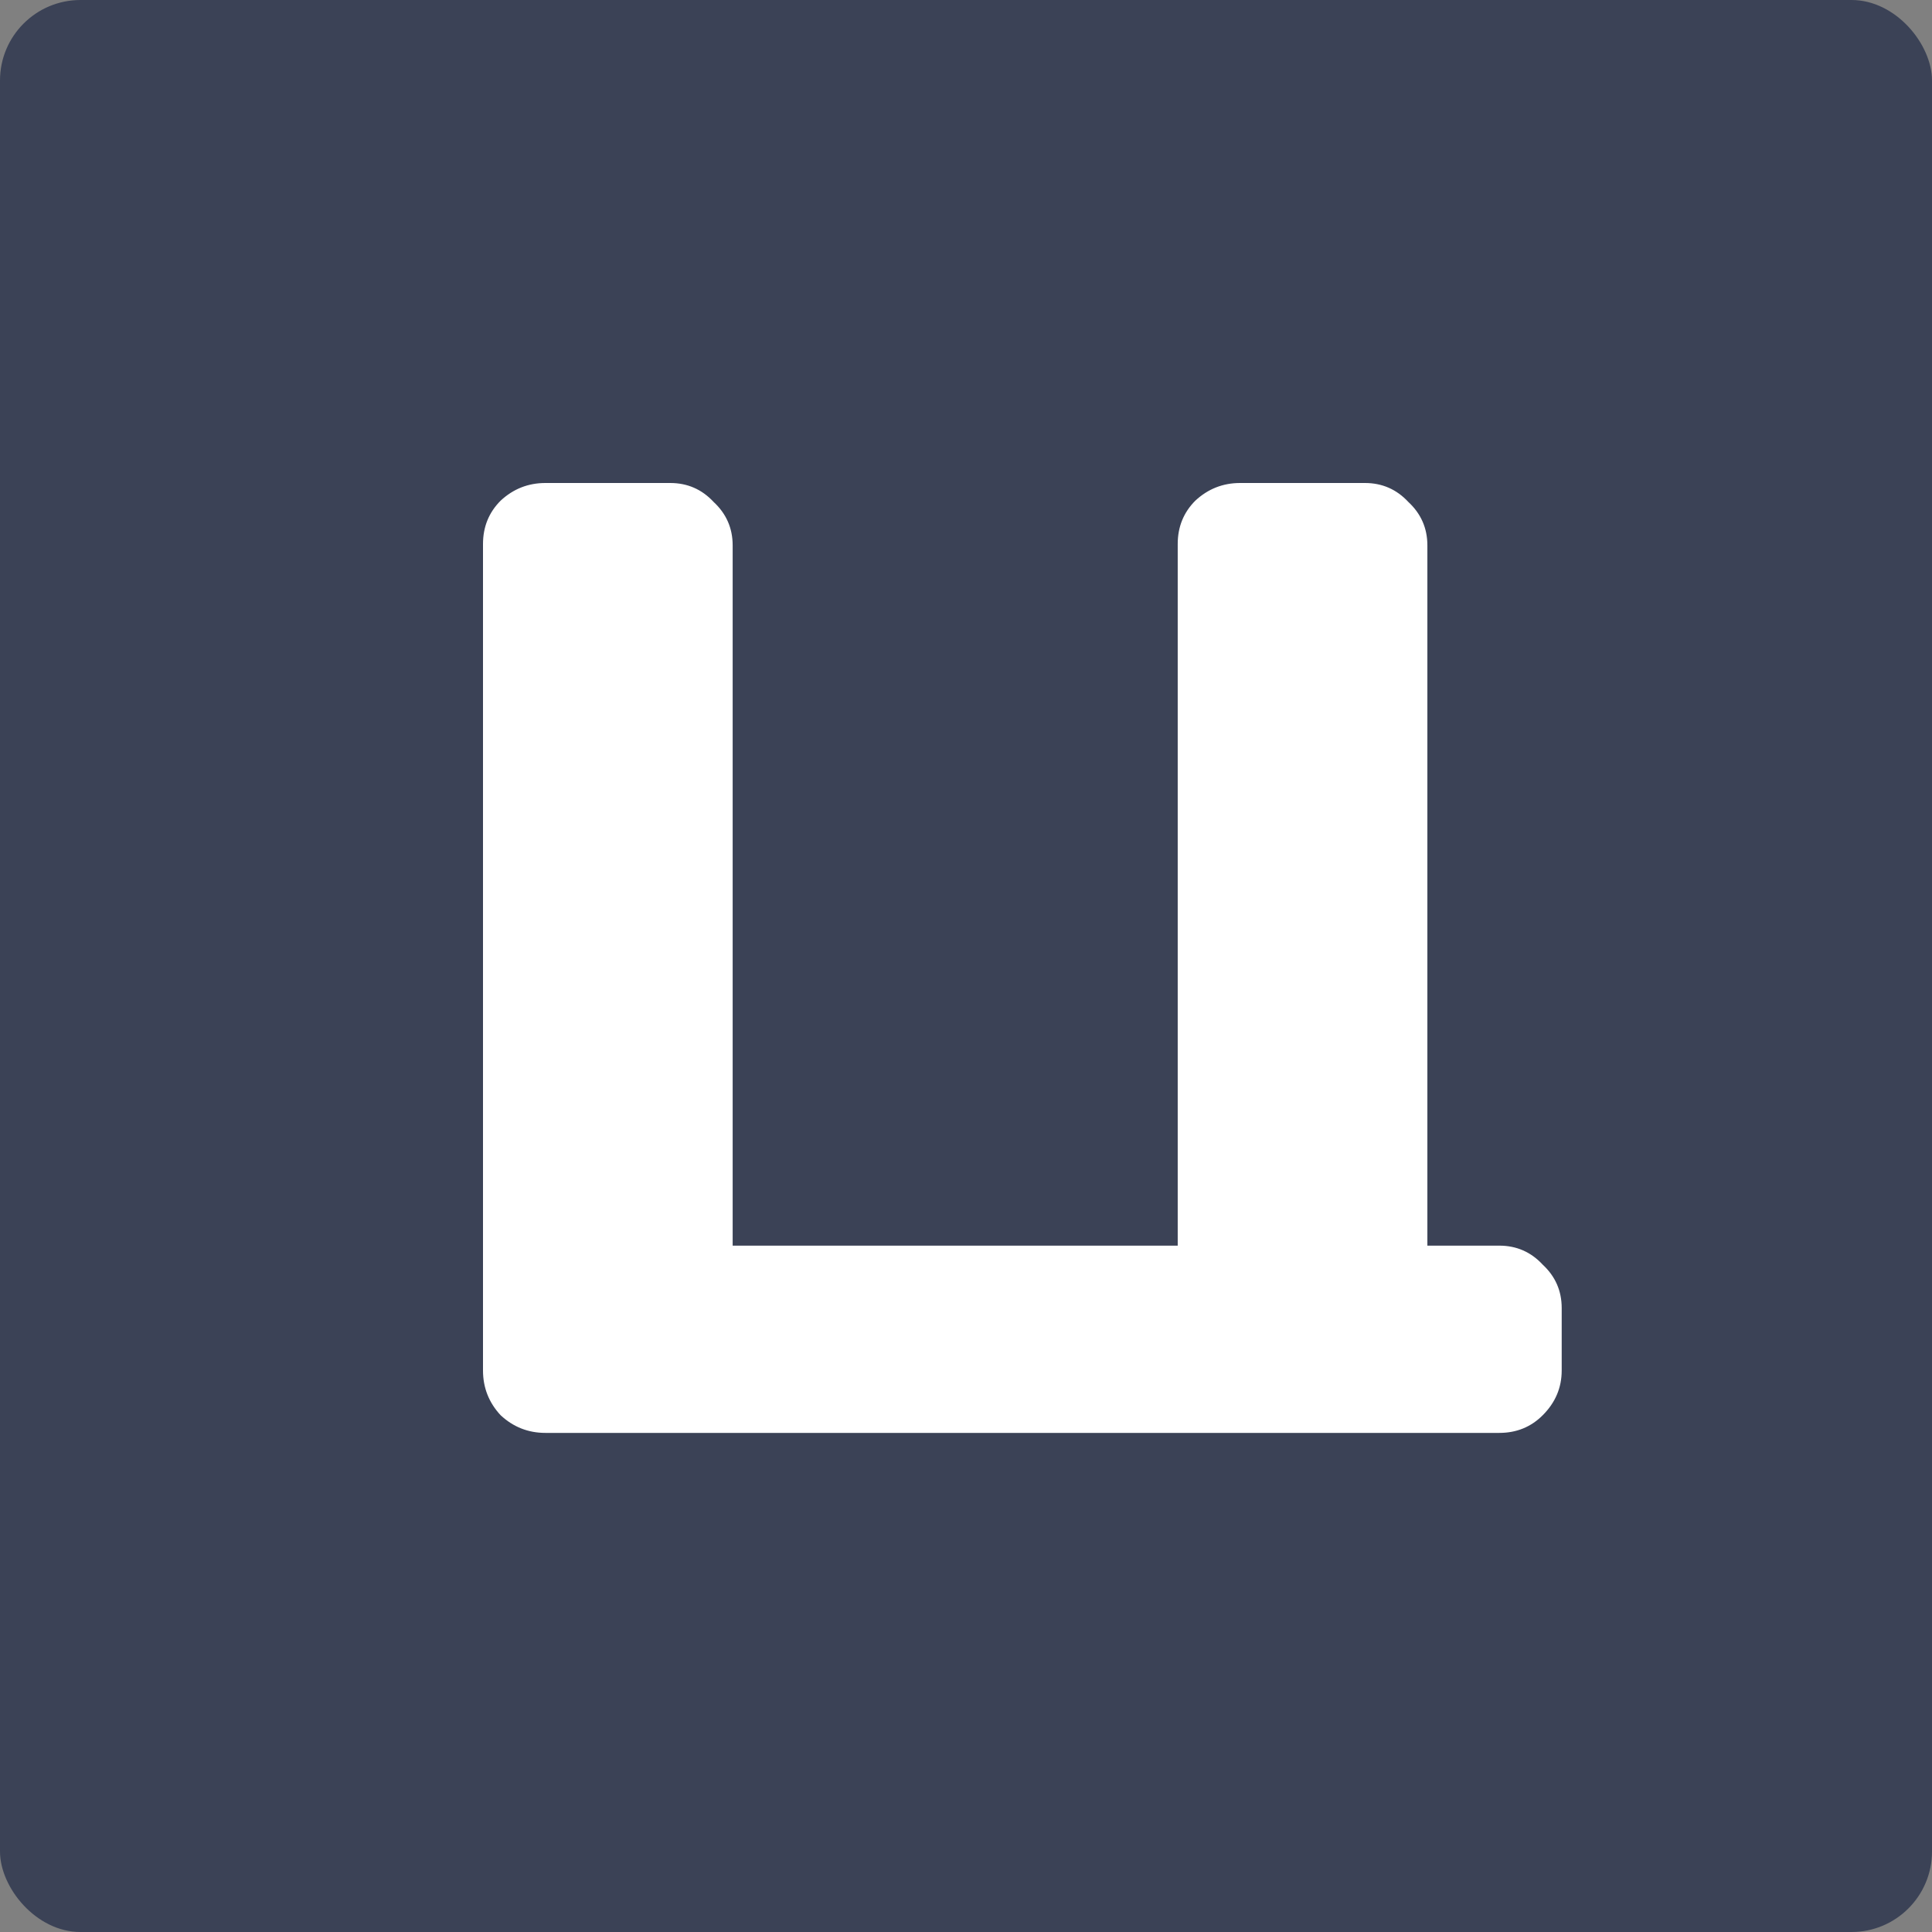 <svg width="120" height="120" viewBox="0 0 120 120" fill="none" xmlns="http://www.w3.org/2000/svg">
<rect x="0" y="0" width="120" height="120" fill="#808080" stroke="none"/>
<rect width="120" height="120" rx="5" fill="#3B4256"/>
<path d="M93.123 89H33.877C32.809 89 31.882 88.635 31.096 87.904C30.365 87.118 30 86.191 30 85.123V33.793C30 32.725 30.365 31.826 31.096 31.096C31.882 30.365 32.809 30 33.877 30H41.63C42.698 30 43.597 30.393 44.327 31.18C45.114 31.91 45.507 32.809 45.507 33.877V77.369H73.15V33.793C73.15 32.725 73.515 31.826 74.245 31.096C75.032 30.365 75.959 30 77.026 30H84.78C85.847 30 86.746 30.393 87.477 31.18C88.263 31.91 88.657 32.809 88.657 33.877V77.369H93.123C94.191 77.369 95.09 77.762 95.82 78.549C96.607 79.279 97 80.178 97 81.246V85.123C97 86.191 96.607 87.118 95.82 87.904C95.09 88.635 94.191 89 93.123 89Z" fill="white"/>
</svg>
